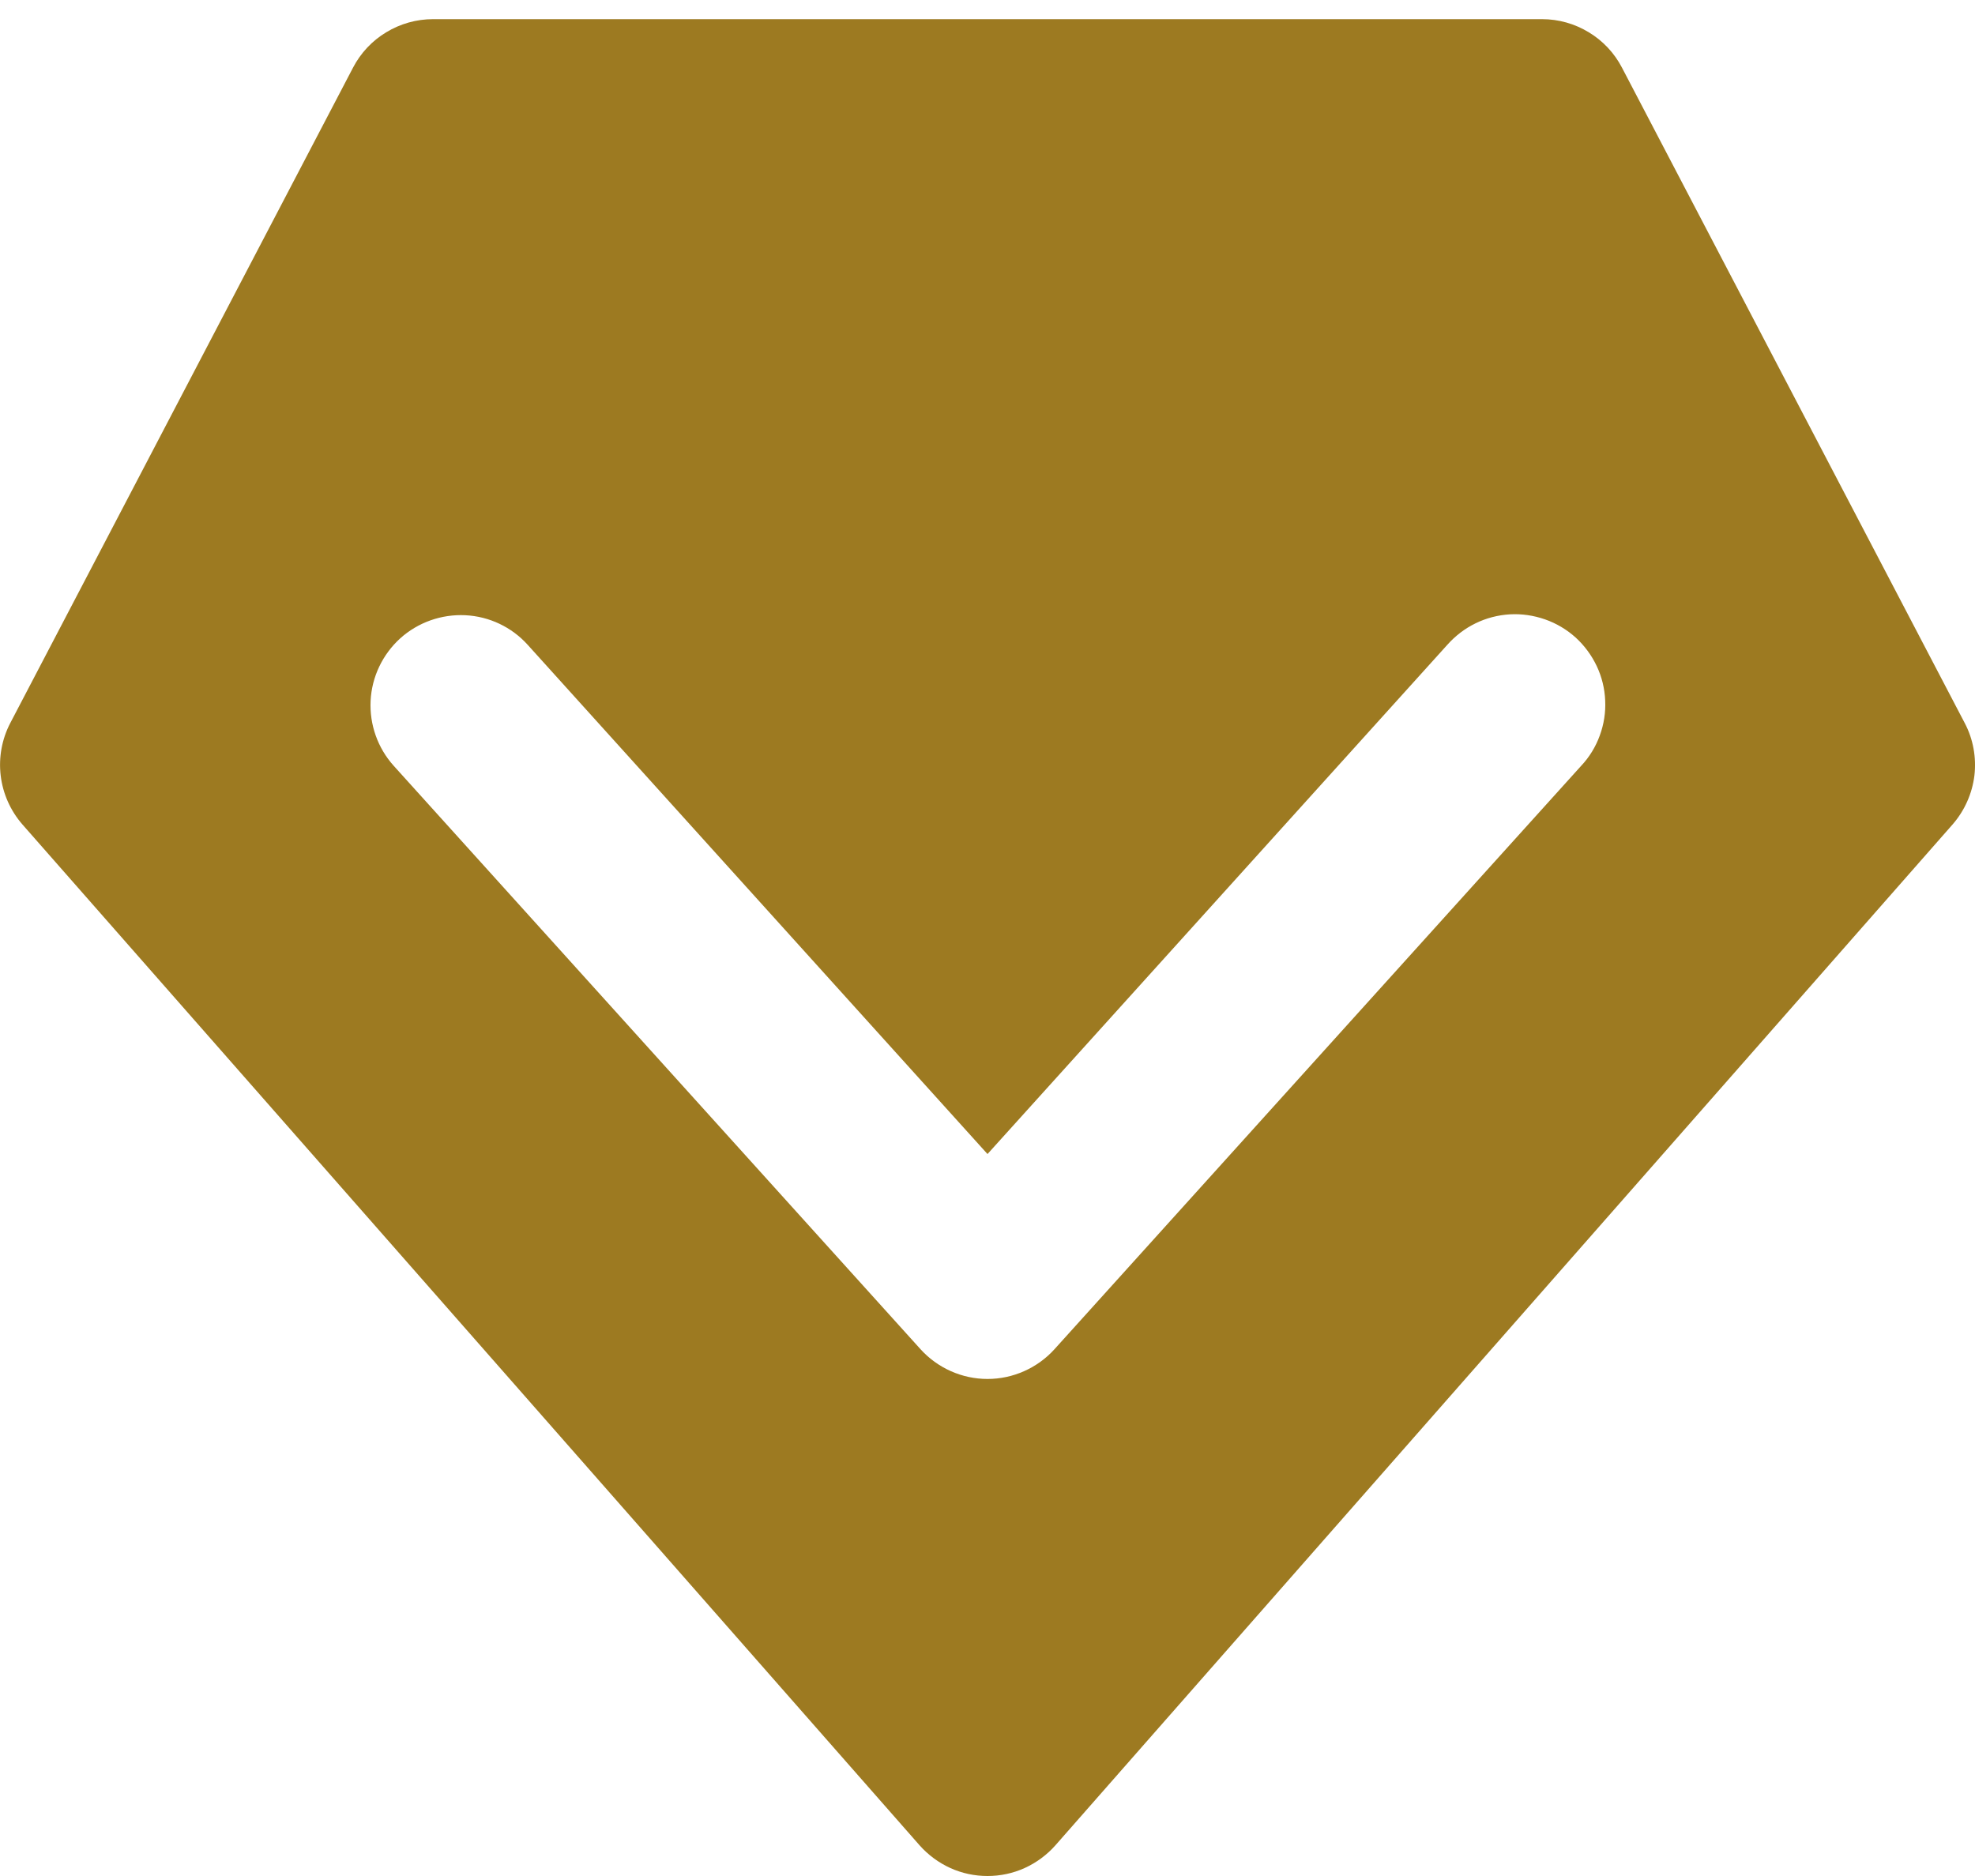 <svg width="20" height="19" viewBox="0 0 20 19" fill="none" xmlns="http://www.w3.org/2000/svg">
<path d="M19.896 7.323L16.425 0.685C16.348 0.537 16.232 0.413 16.089 0.327C15.946 0.24 15.783 0.194 15.616 0.194H4.385C4.218 0.194 4.054 0.24 3.911 0.327C3.768 0.413 3.652 0.537 3.575 0.685L0.104 7.323C0.019 7.486 -0.015 7.672 0.007 7.855C0.029 8.039 0.106 8.211 0.227 8.35L9.313 18.69C9.399 18.787 9.505 18.865 9.623 18.919C9.742 18.973 9.87 19 10 19C10.13 19 10.258 18.973 10.377 18.919C10.495 18.865 10.601 18.787 10.687 18.69L19.773 8.35C19.894 8.211 19.971 8.039 19.994 7.855C20.015 7.672 19.982 7.486 19.896 7.323ZM16.012 7.756L10.678 13.665C10.593 13.759 10.488 13.835 10.371 13.887C10.254 13.939 10.128 13.966 10 13.966C9.872 13.966 9.746 13.939 9.629 13.887C9.512 13.835 9.407 13.759 9.322 13.665L3.987 7.756C3.825 7.576 3.741 7.339 3.753 7.097C3.765 6.855 3.874 6.628 4.053 6.465C4.233 6.303 4.471 6.219 4.713 6.231C4.955 6.243 5.182 6.351 5.344 6.531L10 11.688L14.656 6.531C14.736 6.441 14.833 6.366 14.942 6.313C15.05 6.26 15.169 6.229 15.29 6.222C15.41 6.215 15.531 6.233 15.646 6.273C15.76 6.313 15.865 6.375 15.955 6.456C16.045 6.538 16.117 6.636 16.169 6.745C16.221 6.855 16.25 6.973 16.255 7.094C16.261 7.215 16.242 7.336 16.2 7.45C16.159 7.563 16.095 7.668 16.012 7.756Z" fill="#9D7A21"/>
</svg>
